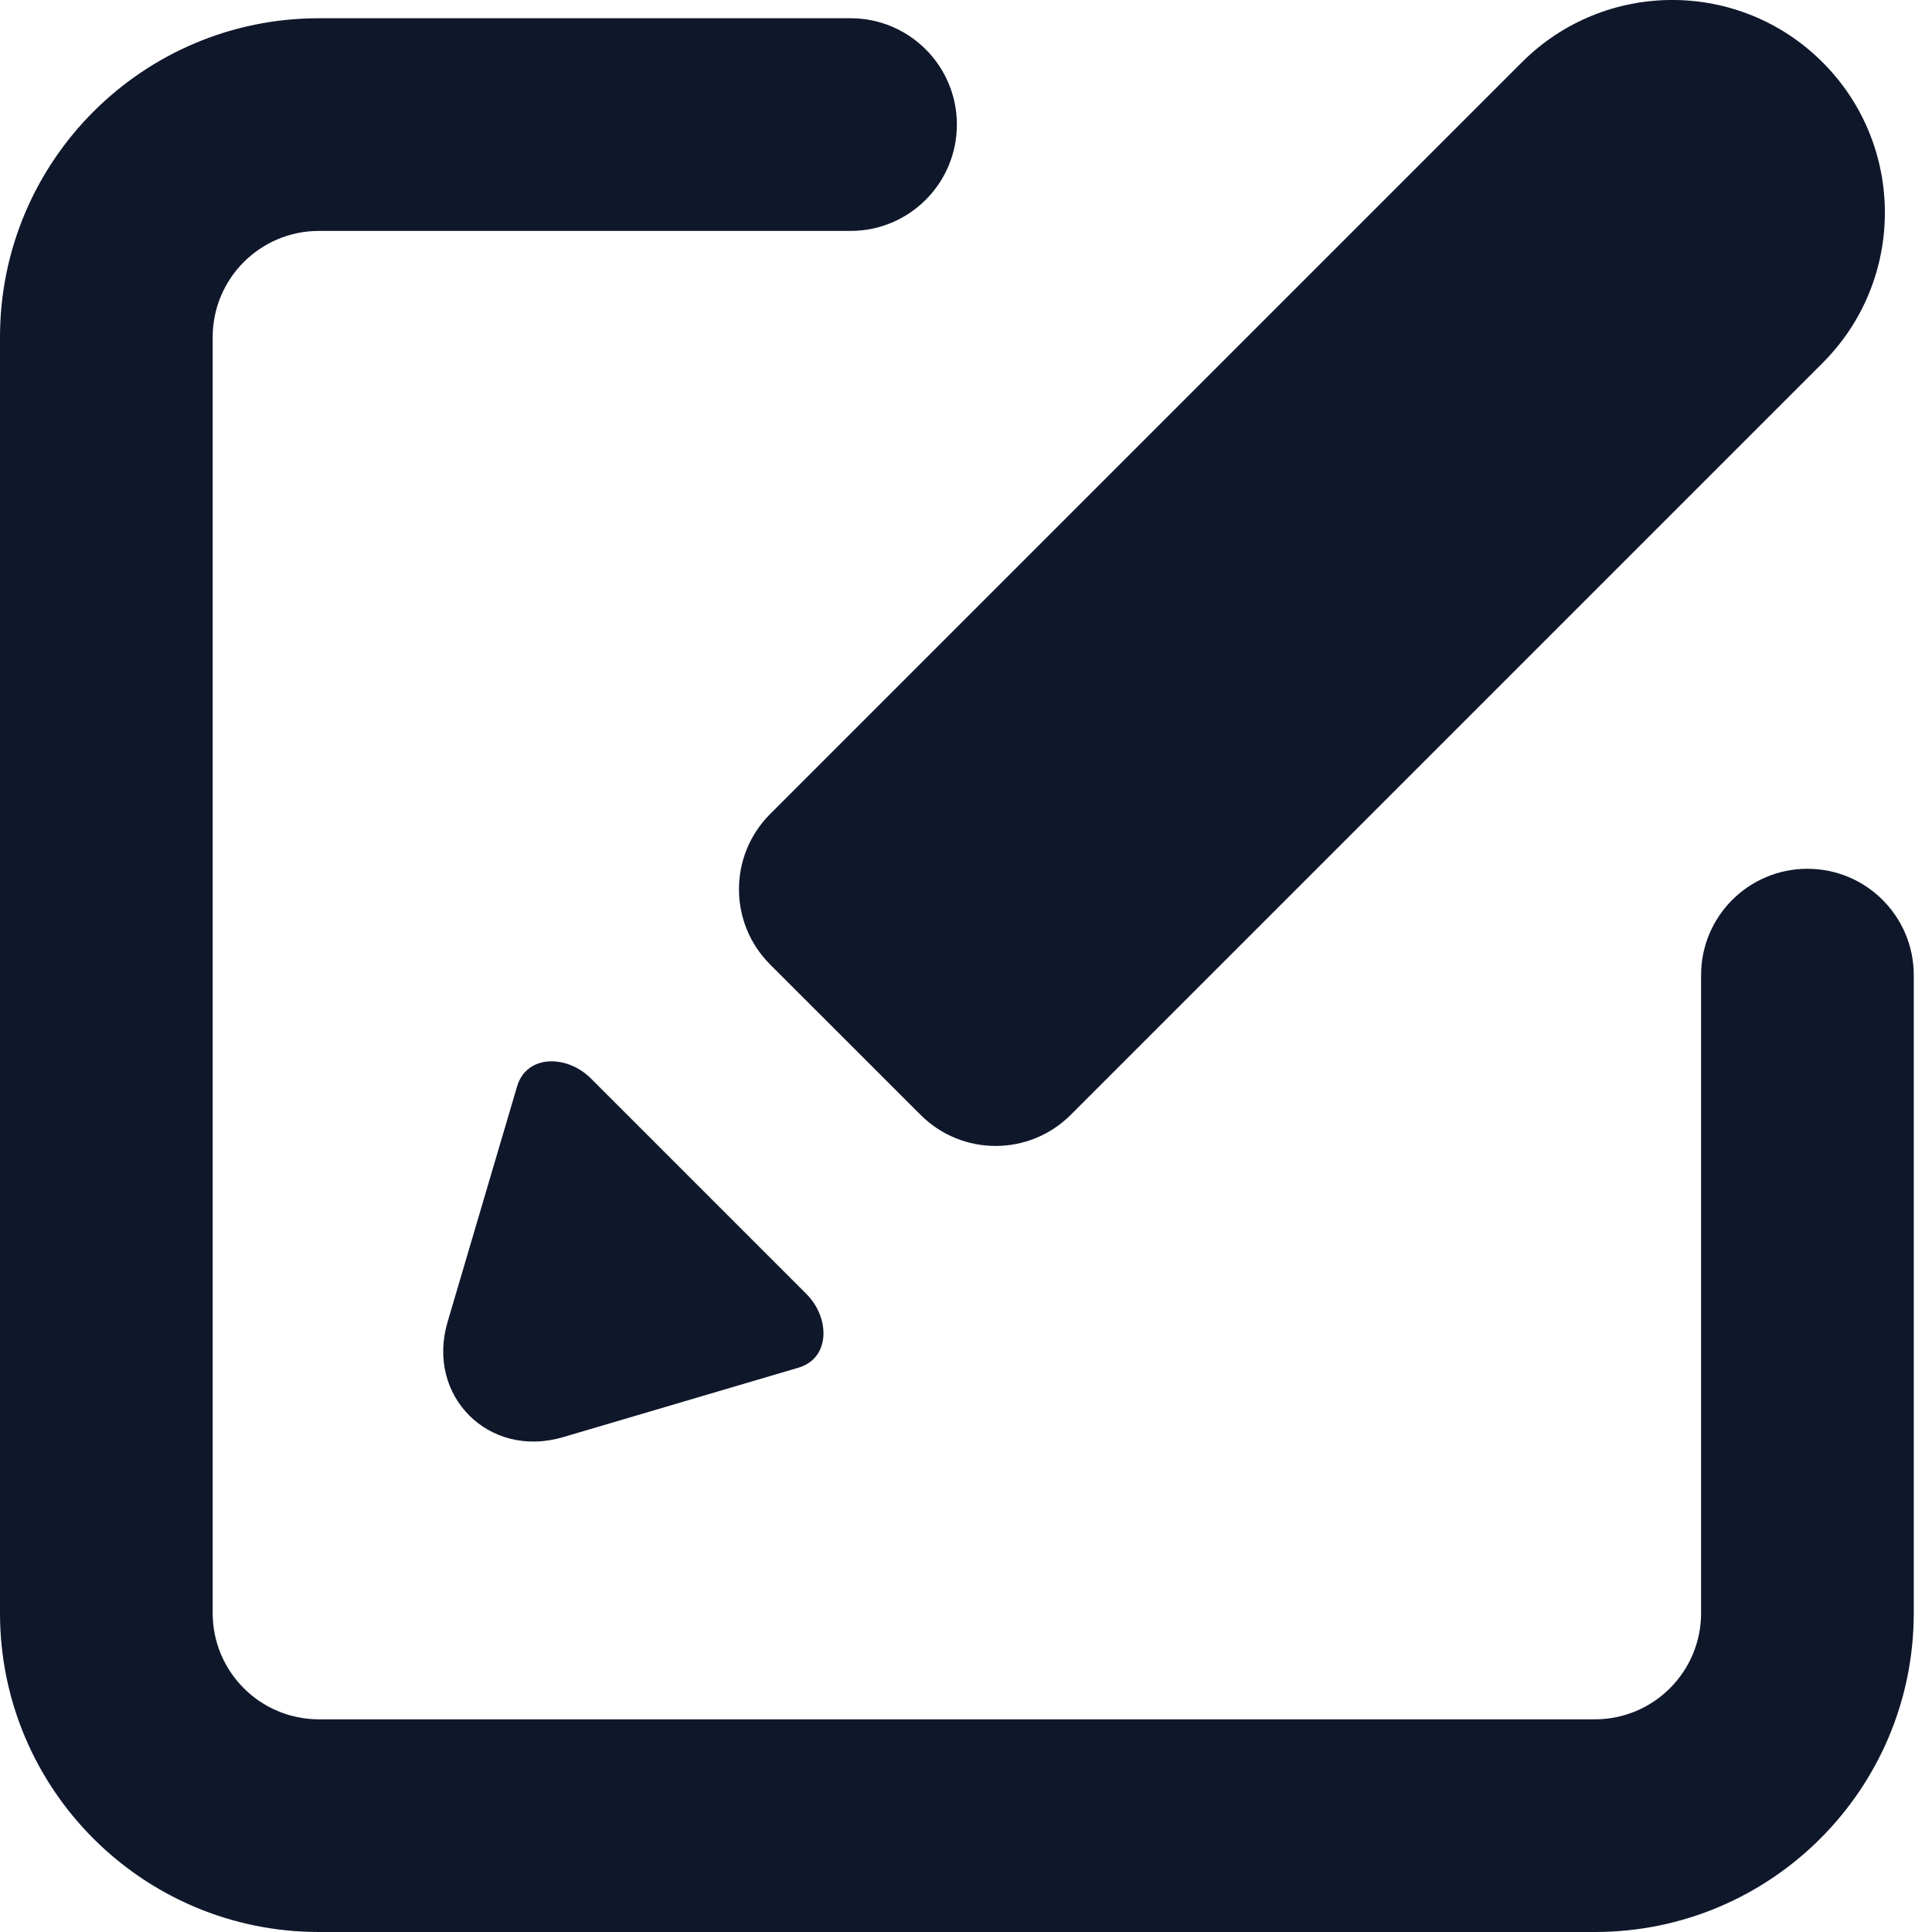 <svg width="25" height="25" viewBox="0 0 25 25" fill="none" xmlns="http://www.w3.org/2000/svg">
<path fill-rule="evenodd" clip-rule="evenodd" d="M0 4.363C0 2.084 1.848 0.236 4.127 0.236H11.006C11.766 0.236 12.382 0.852 12.382 1.612C12.382 2.372 11.766 2.988 11.006 2.988H4.127C3.368 2.988 2.752 3.604 2.752 4.363V20.873C2.752 21.633 3.368 22.248 4.127 22.248H20.637C21.396 22.248 22.012 21.633 22.012 20.873V12.618C22.012 11.858 22.628 11.242 23.388 11.242C24.148 11.242 24.764 11.858 24.764 12.618V20.873C24.764 23.152 22.916 25 20.637 25H4.127C1.848 25 0 23.152 0 20.873V4.363Z" fill="#0F172B"/>
<path d="M19.693 0.806C20.768 -0.269 22.51 -0.269 23.584 0.806C24.659 1.88 24.659 3.623 23.584 4.697L13.856 14.425C13.319 14.963 12.448 14.963 11.911 14.425L9.965 12.48C9.428 11.943 9.428 11.071 9.965 10.534L19.693 0.806Z" fill="#0F172B"/>
<path d="M7.645 13.954C7.338 13.647 6.814 13.642 6.691 14.058L5.792 17.105C5.509 18.064 6.326 18.88 7.285 18.597L10.331 17.698C10.748 17.576 10.742 17.051 10.435 16.744L7.645 13.954Z" fill="#0F172B"/>
</svg>
